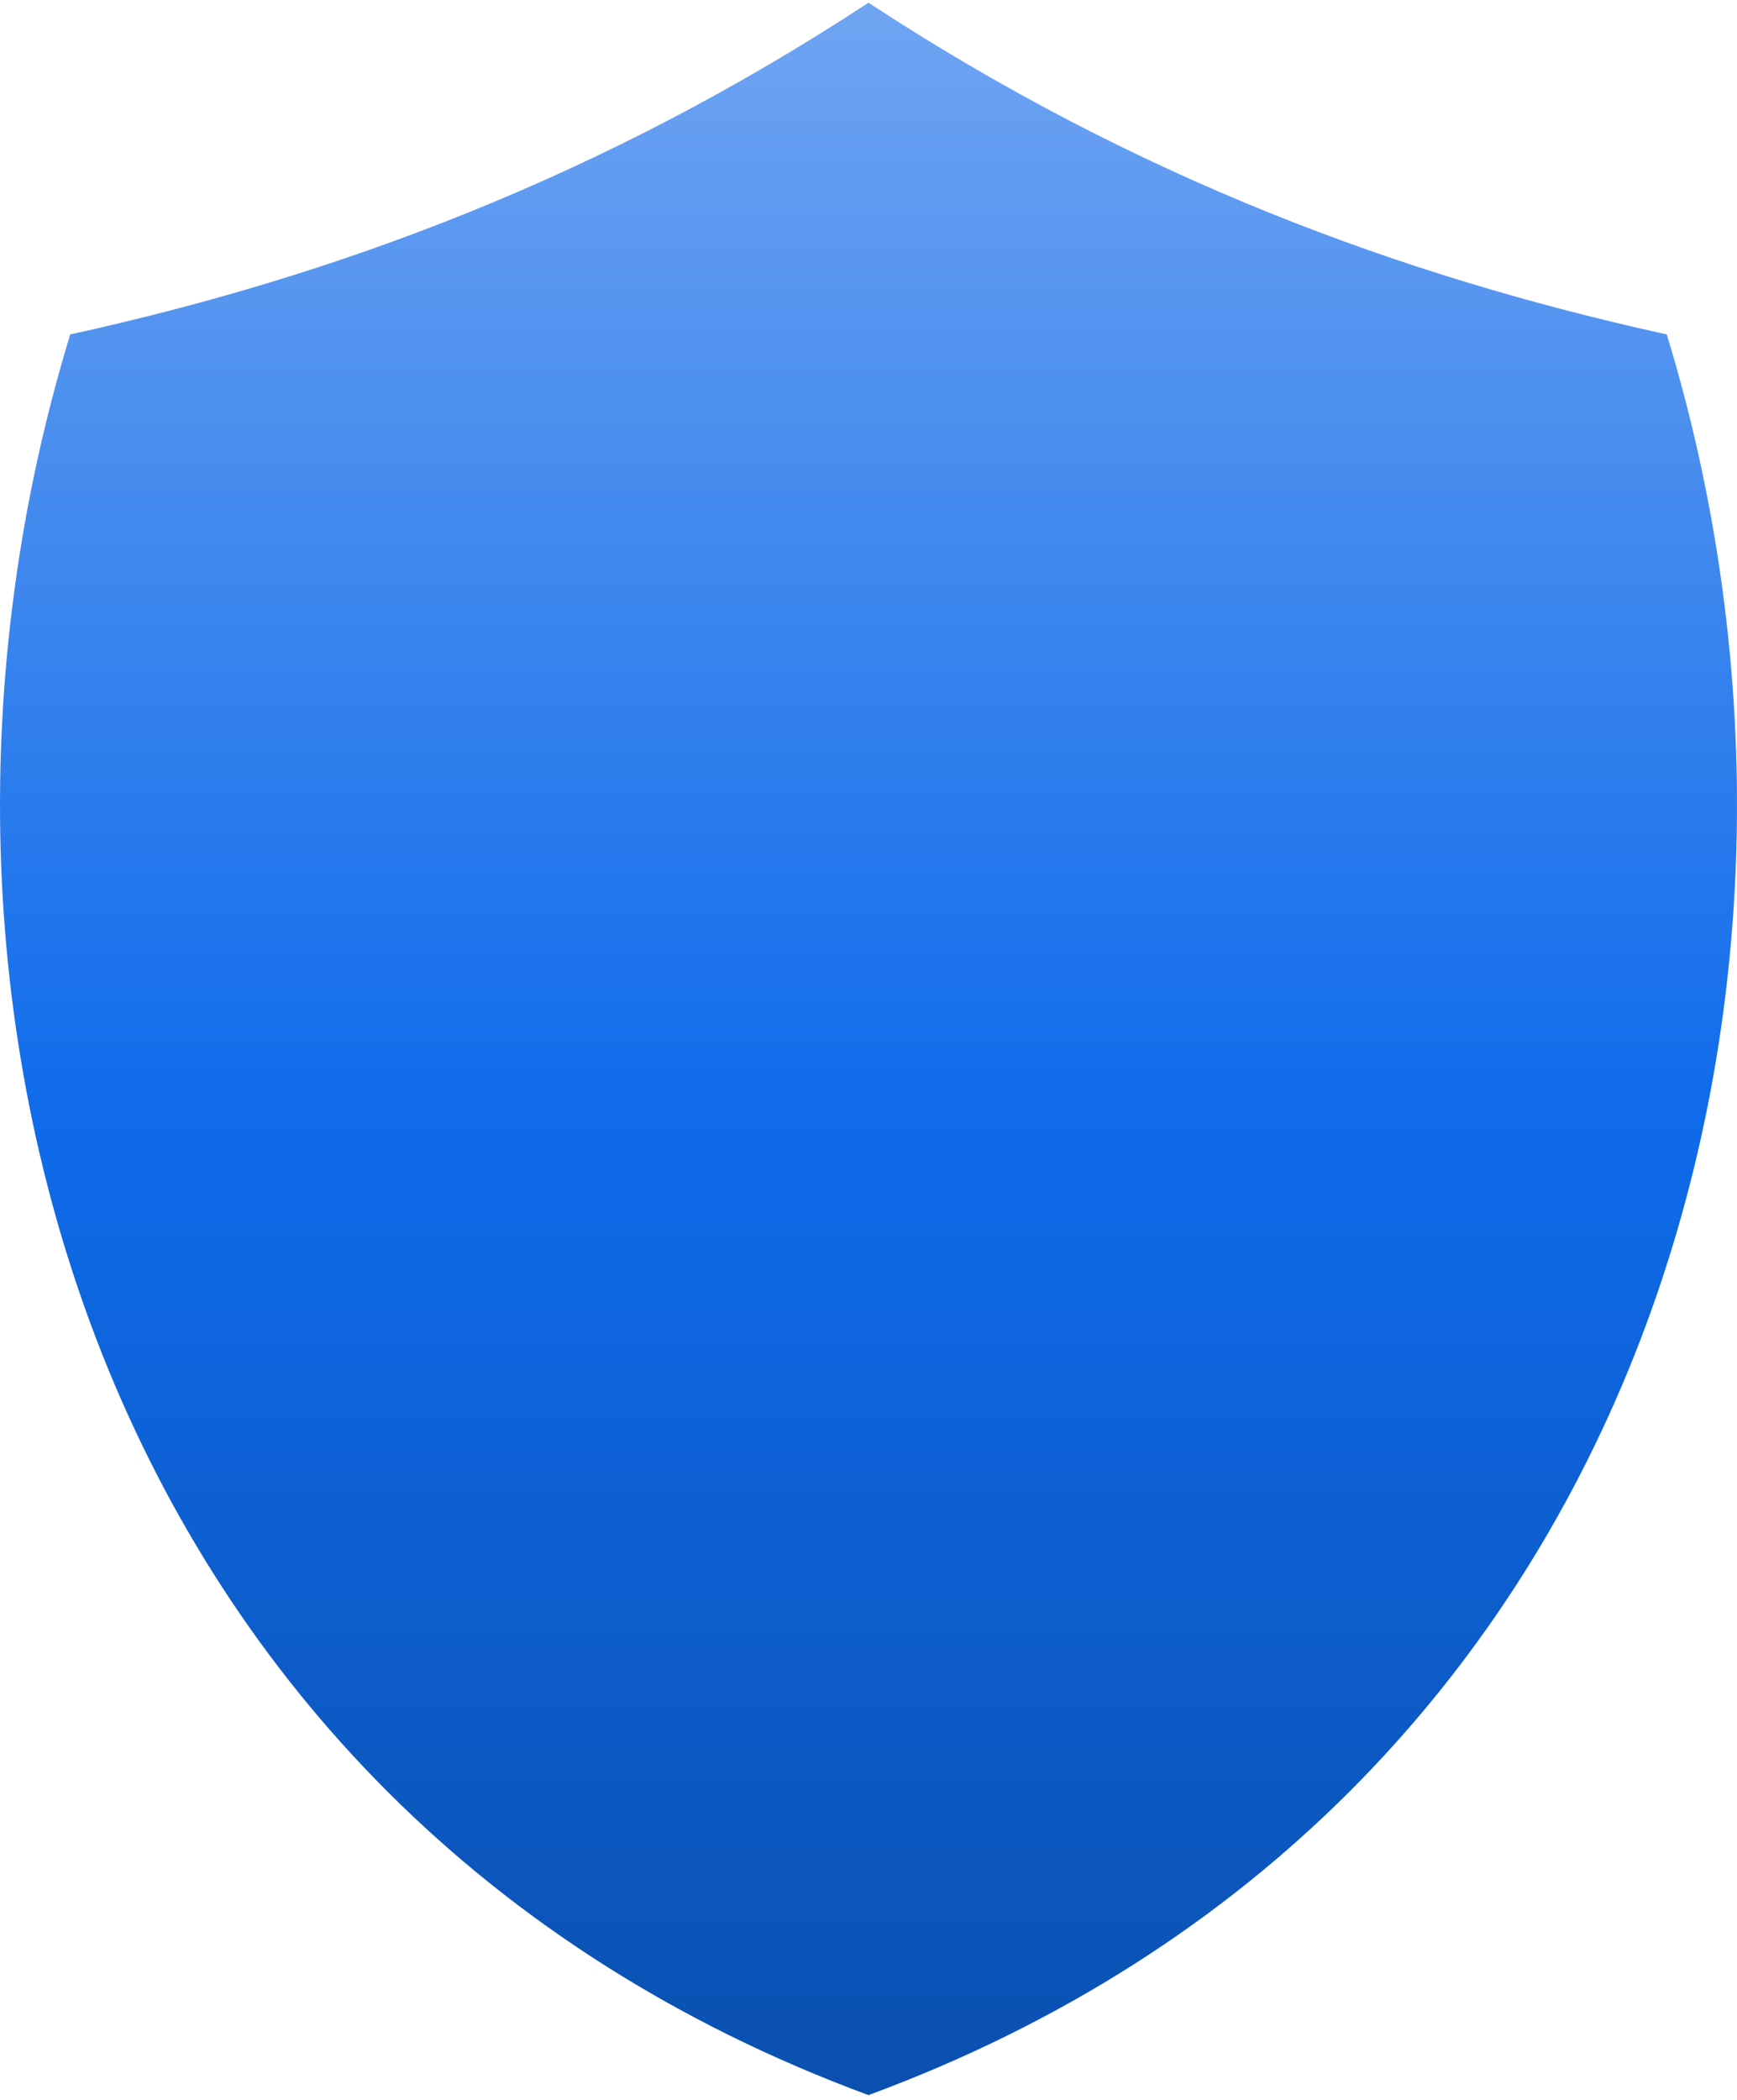 <?xml version="1.0" encoding="UTF-8"?>
<svg width="72px" height="87px" viewBox="0 0 72 87" version="1.1" xmlns="http://www.w3.org/2000/svg" xmlns:xlink="http://www.w3.org/1999/xlink">
    <defs>
        <linearGradient x1="50%" y1="0%" x2="50%" y2="100%" id="linearGradient-1">
            <stop stop-color="#6FA4F2" offset="0%"></stop>
            <stop stop-color="#0F6BEB" offset="52.426%"></stop>
            <stop stop-color="#0B50B0" offset="100%"></stop>
        </linearGradient>
        <linearGradient x1="50%" y1="0%" x2="50%" y2="100%" id="linearGradient-2">
            <stop stop-color="#6FA4F2" offset="0%"></stop>
            <stop stop-color="#0F6BEB" offset="53.136%"></stop>
            <stop stop-color="#0B50B0" offset="100%"></stop>
        </linearGradient>
    </defs>
    <g id="Tickers" stroke="none" stroke-width="1" fill="none" fill-rule="evenodd">
        <g id="shield">
            <g id="noun_Shield_874633"></g>
            <g id="Group" fill="url(#linearGradient-2)">
                <path d="M36,0.113 C24.97,7.342 13.941,11.434 2.911,13.856 C-5.472,41.275 3.862,74.946 36,86.802 C68.138,74.946 77.472,41.275 69.089,13.856 C58.059,11.434 47.03,7.342 36,0.113 Z" id="Path"></path>
            </g>
        </g>
    </g>
</svg>